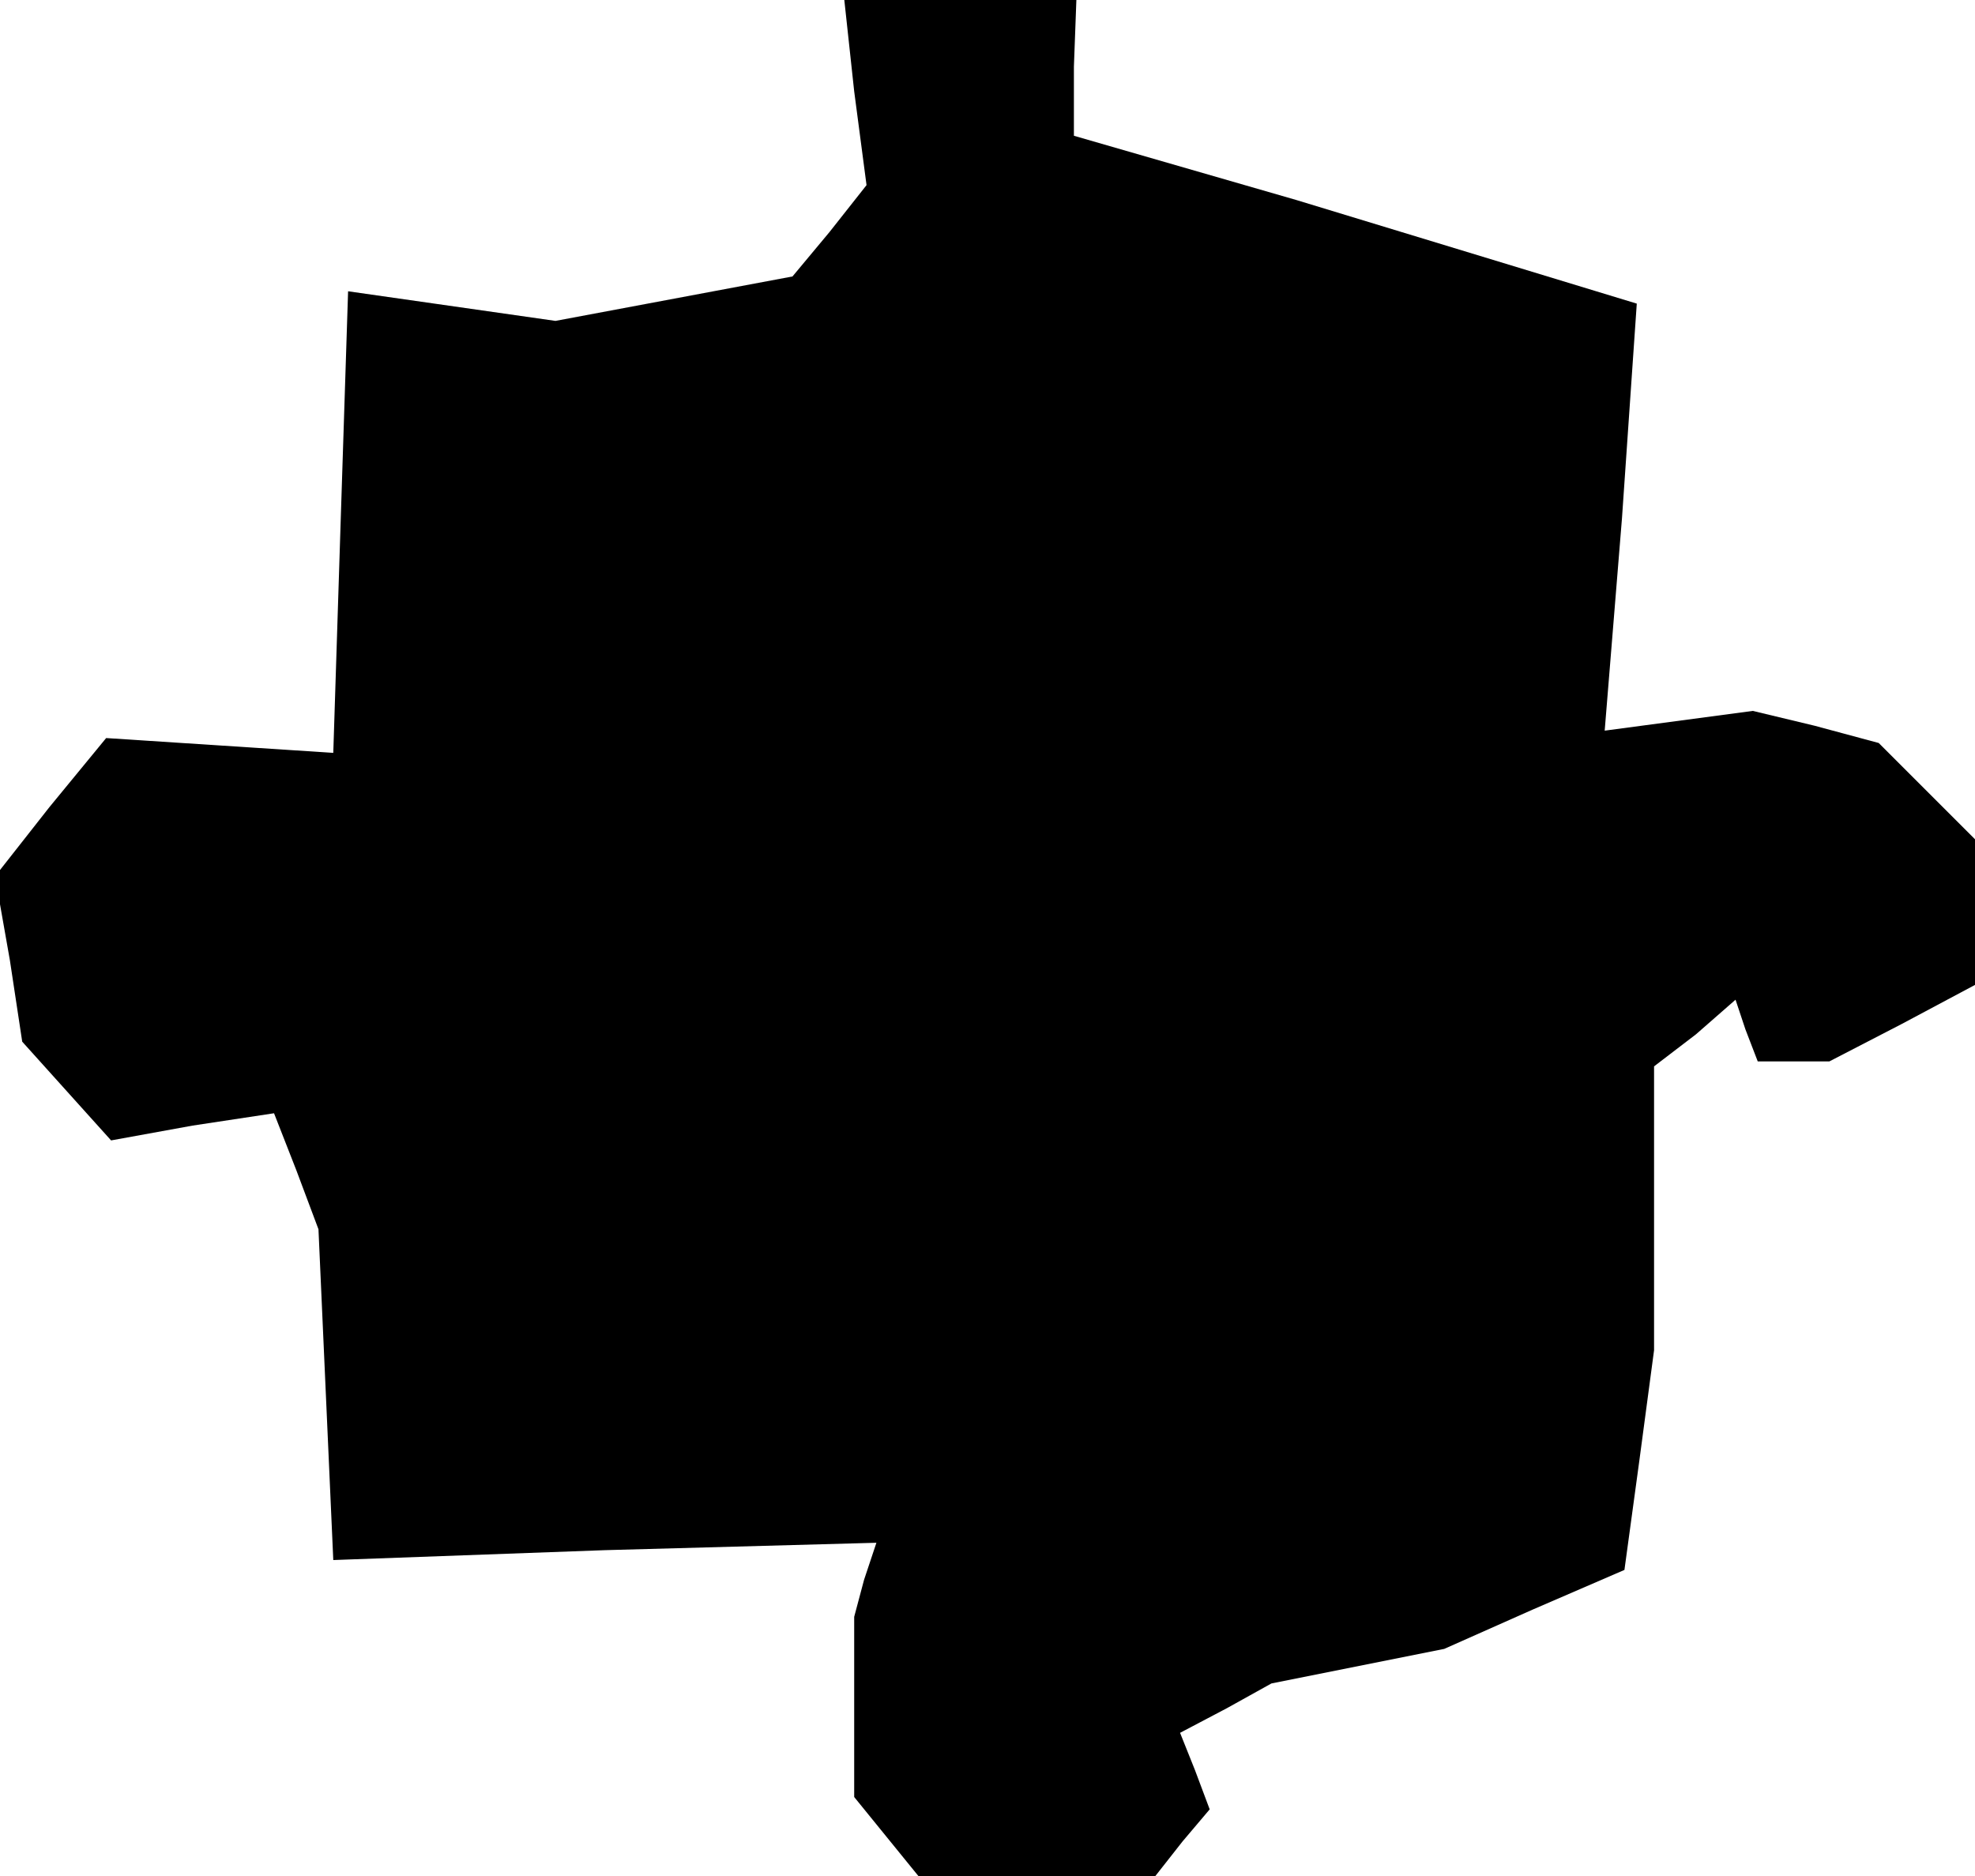 <?xml version="1.0" standalone="no"?>
<!DOCTYPE svg PUBLIC "-//W3C//DTD SVG 20010904//EN"
 "http://www.w3.org/TR/2001/REC-SVG-20010904/DTD/svg10.dtd">
<svg version="1.0" xmlns="http://www.w3.org/2000/svg"
 width="80pt" height="76pt" viewBox="0 0 80 76"
 preserveAspectRatio="xMidYMid meet">
<g transform="translate(0,76) scale(0.1,-0.1)"
fill="#000000" stroke="none">
<path d="M346 723 l5 -38 -15 -19 -15 -18 -48 -9 -48 -9 -42 6 -42 6 -3 -93
-3 -94 -46 3 -46 3 -23 -28 -22 -28 6 -34 5 -33 18 -20 18 -20 33 6 33 5 9
-23 9 -24 3 -67 3 -67 110 4 110 3 -5 -15 -4 -15 0 -37 0 -36 13 -16 13 -16
48 0 48 0 11 14 11 13 -6 16 -6 15 19 10 18 10 35 7 35 7 36 16 37 16 6 44 6
45 0 57 0 58 17 13 16 14 4 -12 5 -13 14 0 15 0 29 15 30 16 0 29 0 30 -20 20
-19 19 -26 7 -25 6 -30 -4 -30 -4 7 86 6 87 -69 21 -69 21 -45 13 -45 13 0 28
1 27 -47 0 -47 0 4 -37z"/>
</g>
</svg>
